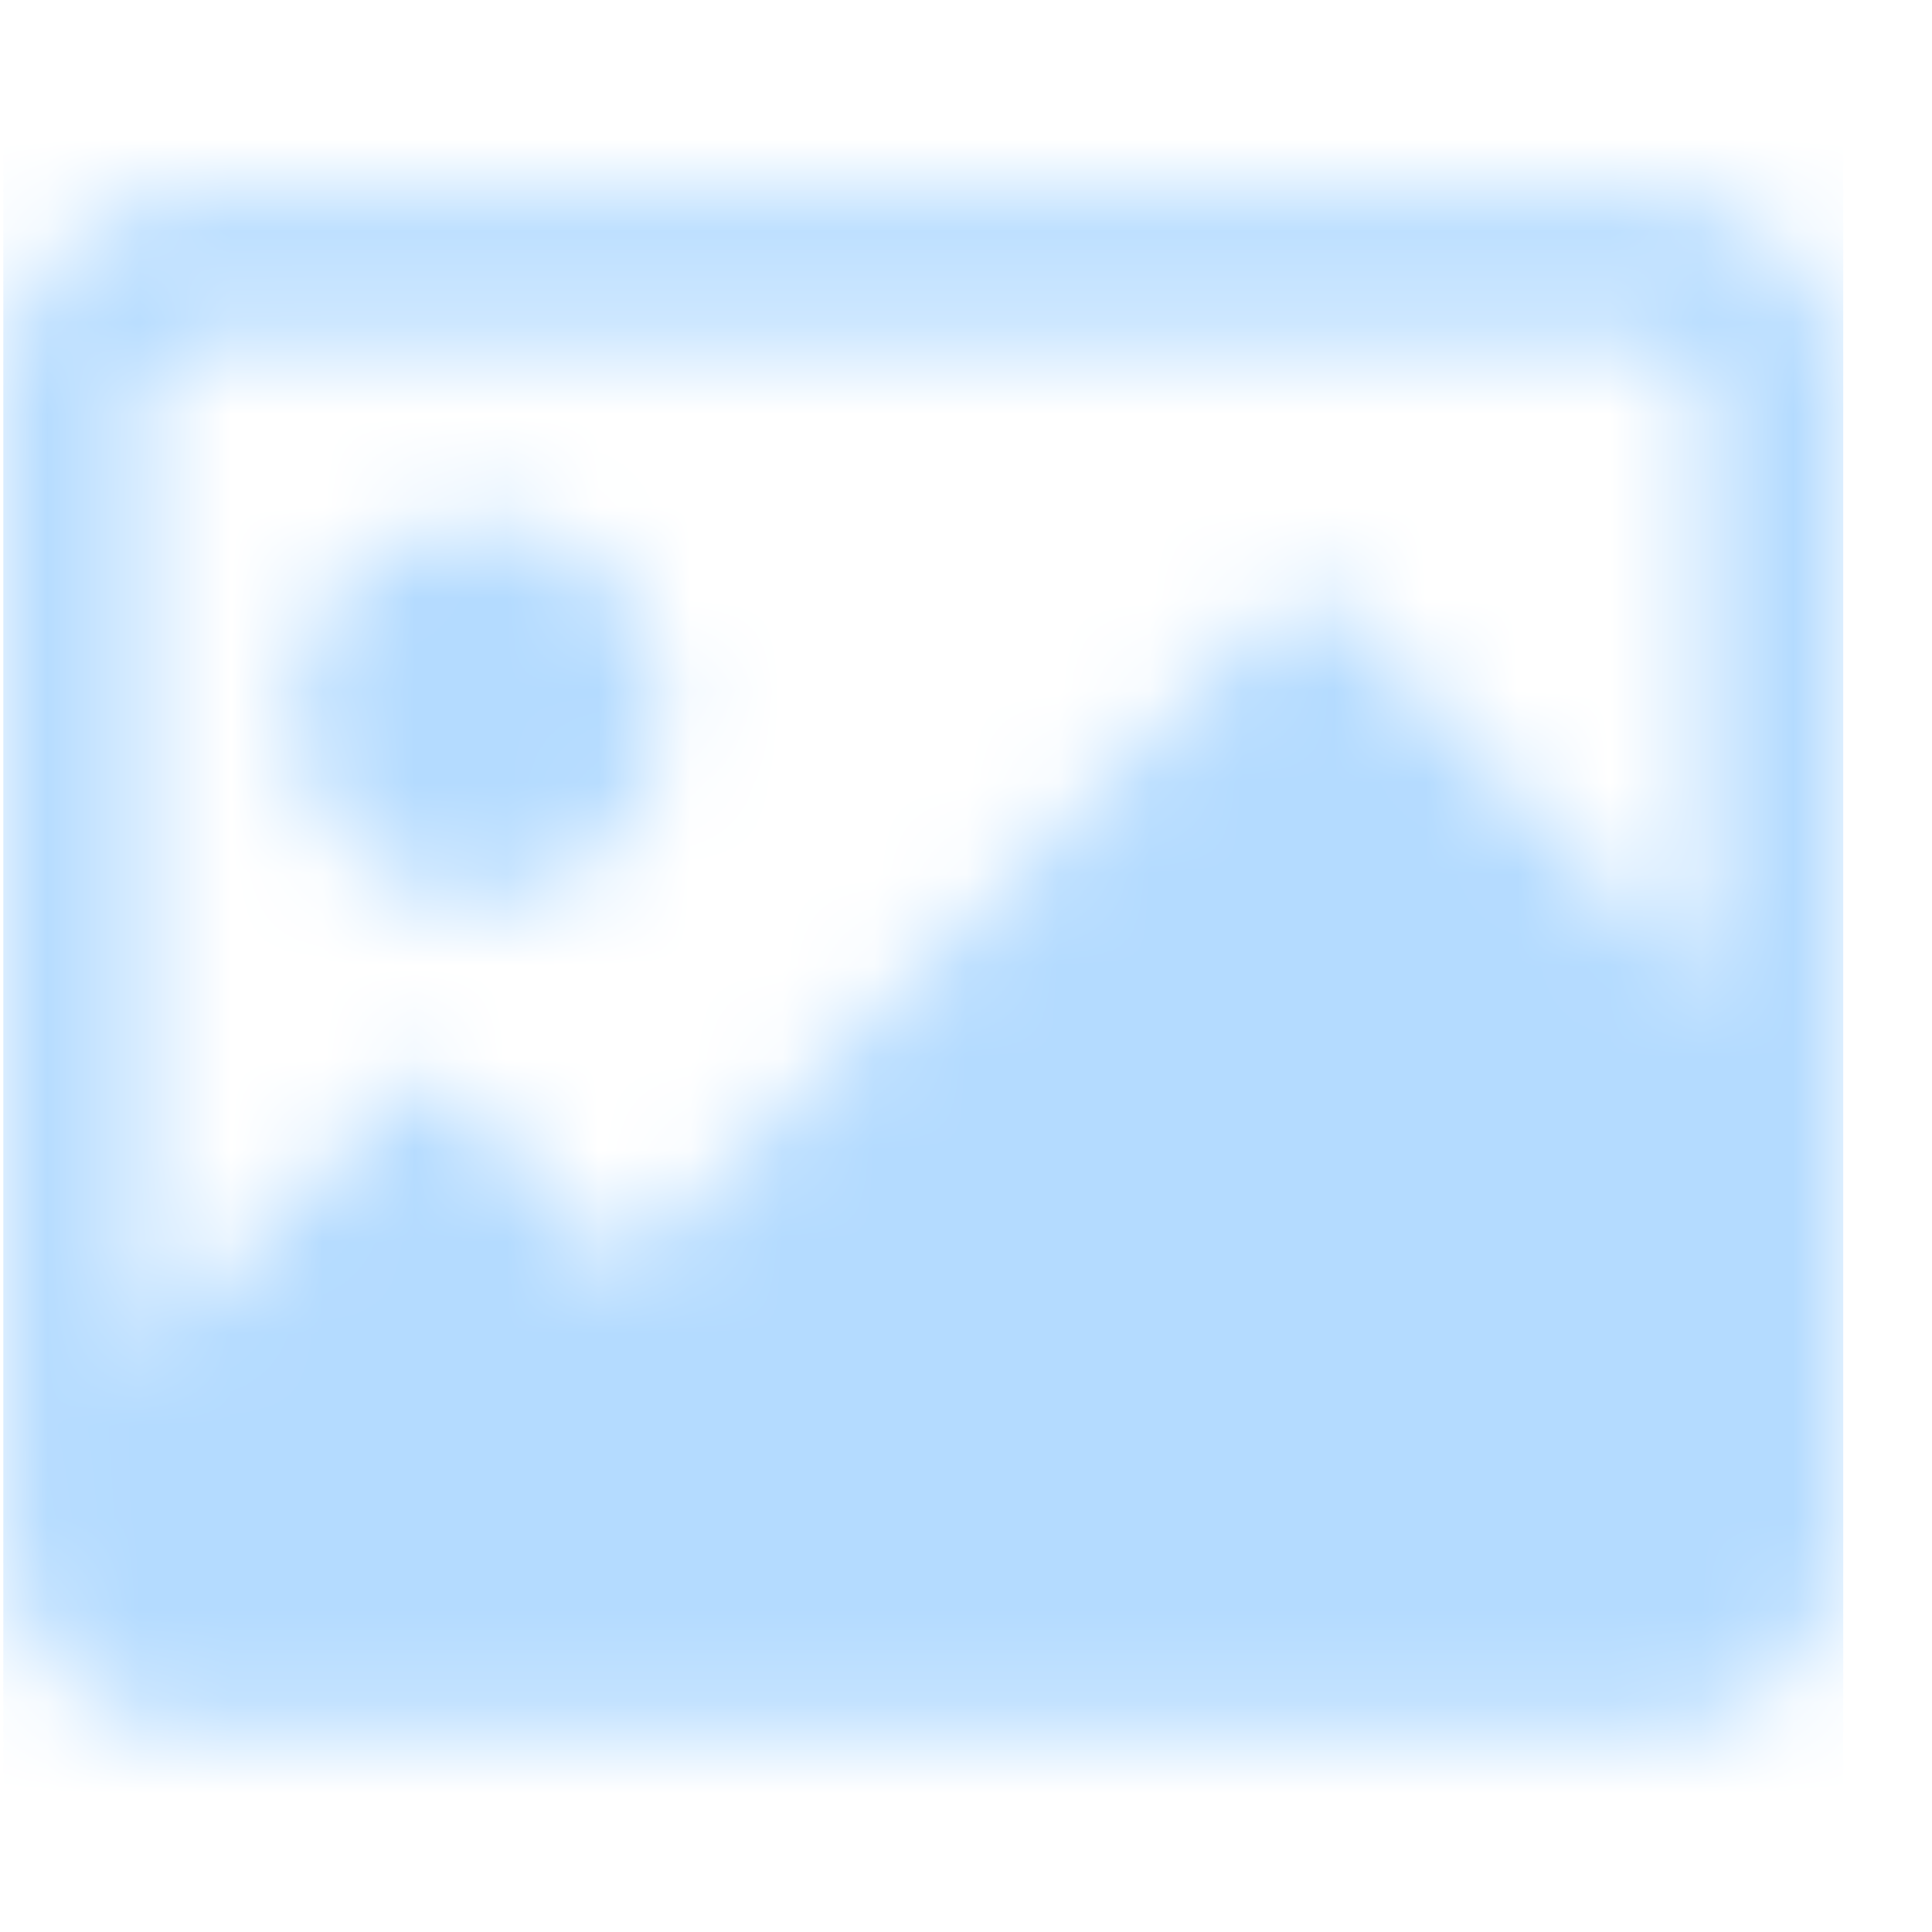 <svg width="21" height="21" viewBox="0 0 21 21" fill="none" xmlns="http://www.w3.org/2000/svg">
<mask id="mask0_290_1232" style="mask-type:alpha" maskUnits="userSpaceOnUse" x="0" y="2" width="21" height="17">
<path d="M7.2 7.735C7.2 8.886 6.304 9.818 5.2 9.818C4.095 9.818 3.2 8.886 3.2 7.735C3.2 6.585 4.095 5.652 5.2 5.652C6.304 5.652 7.2 6.585 7.2 7.735Z" fill="#006FFD"/>
<path fill-rule="evenodd" clip-rule="evenodd" d="M0.036 4.222C0.036 3.071 0.932 2.139 2.036 2.139H18.035C19.14 2.139 20.035 3.071 20.035 4.222V16.721C20.035 17.872 19.14 18.805 18.035 18.805H16.715C16.711 18.805 16.706 18.805 16.702 18.805H2.492C2.488 18.805 2.484 18.805 2.481 18.805H2.036C0.932 18.805 0.036 17.872 0.036 16.721V4.222ZM2.036 3.701H18.035C18.312 3.701 18.535 3.934 18.535 4.222V10.713L14.19 6.305L6.798 13.805L4.62 11.596L1.536 14.725V4.222C1.536 3.934 1.76 3.701 2.036 3.701Z" fill="#006FFD"/>
</mask>
<g mask="url(#mask0_290_1232)">
<rect x="0.036" y="0.471" width="19.999" height="19.999" fill="#B4DBFF"/>
</g>
</svg>
